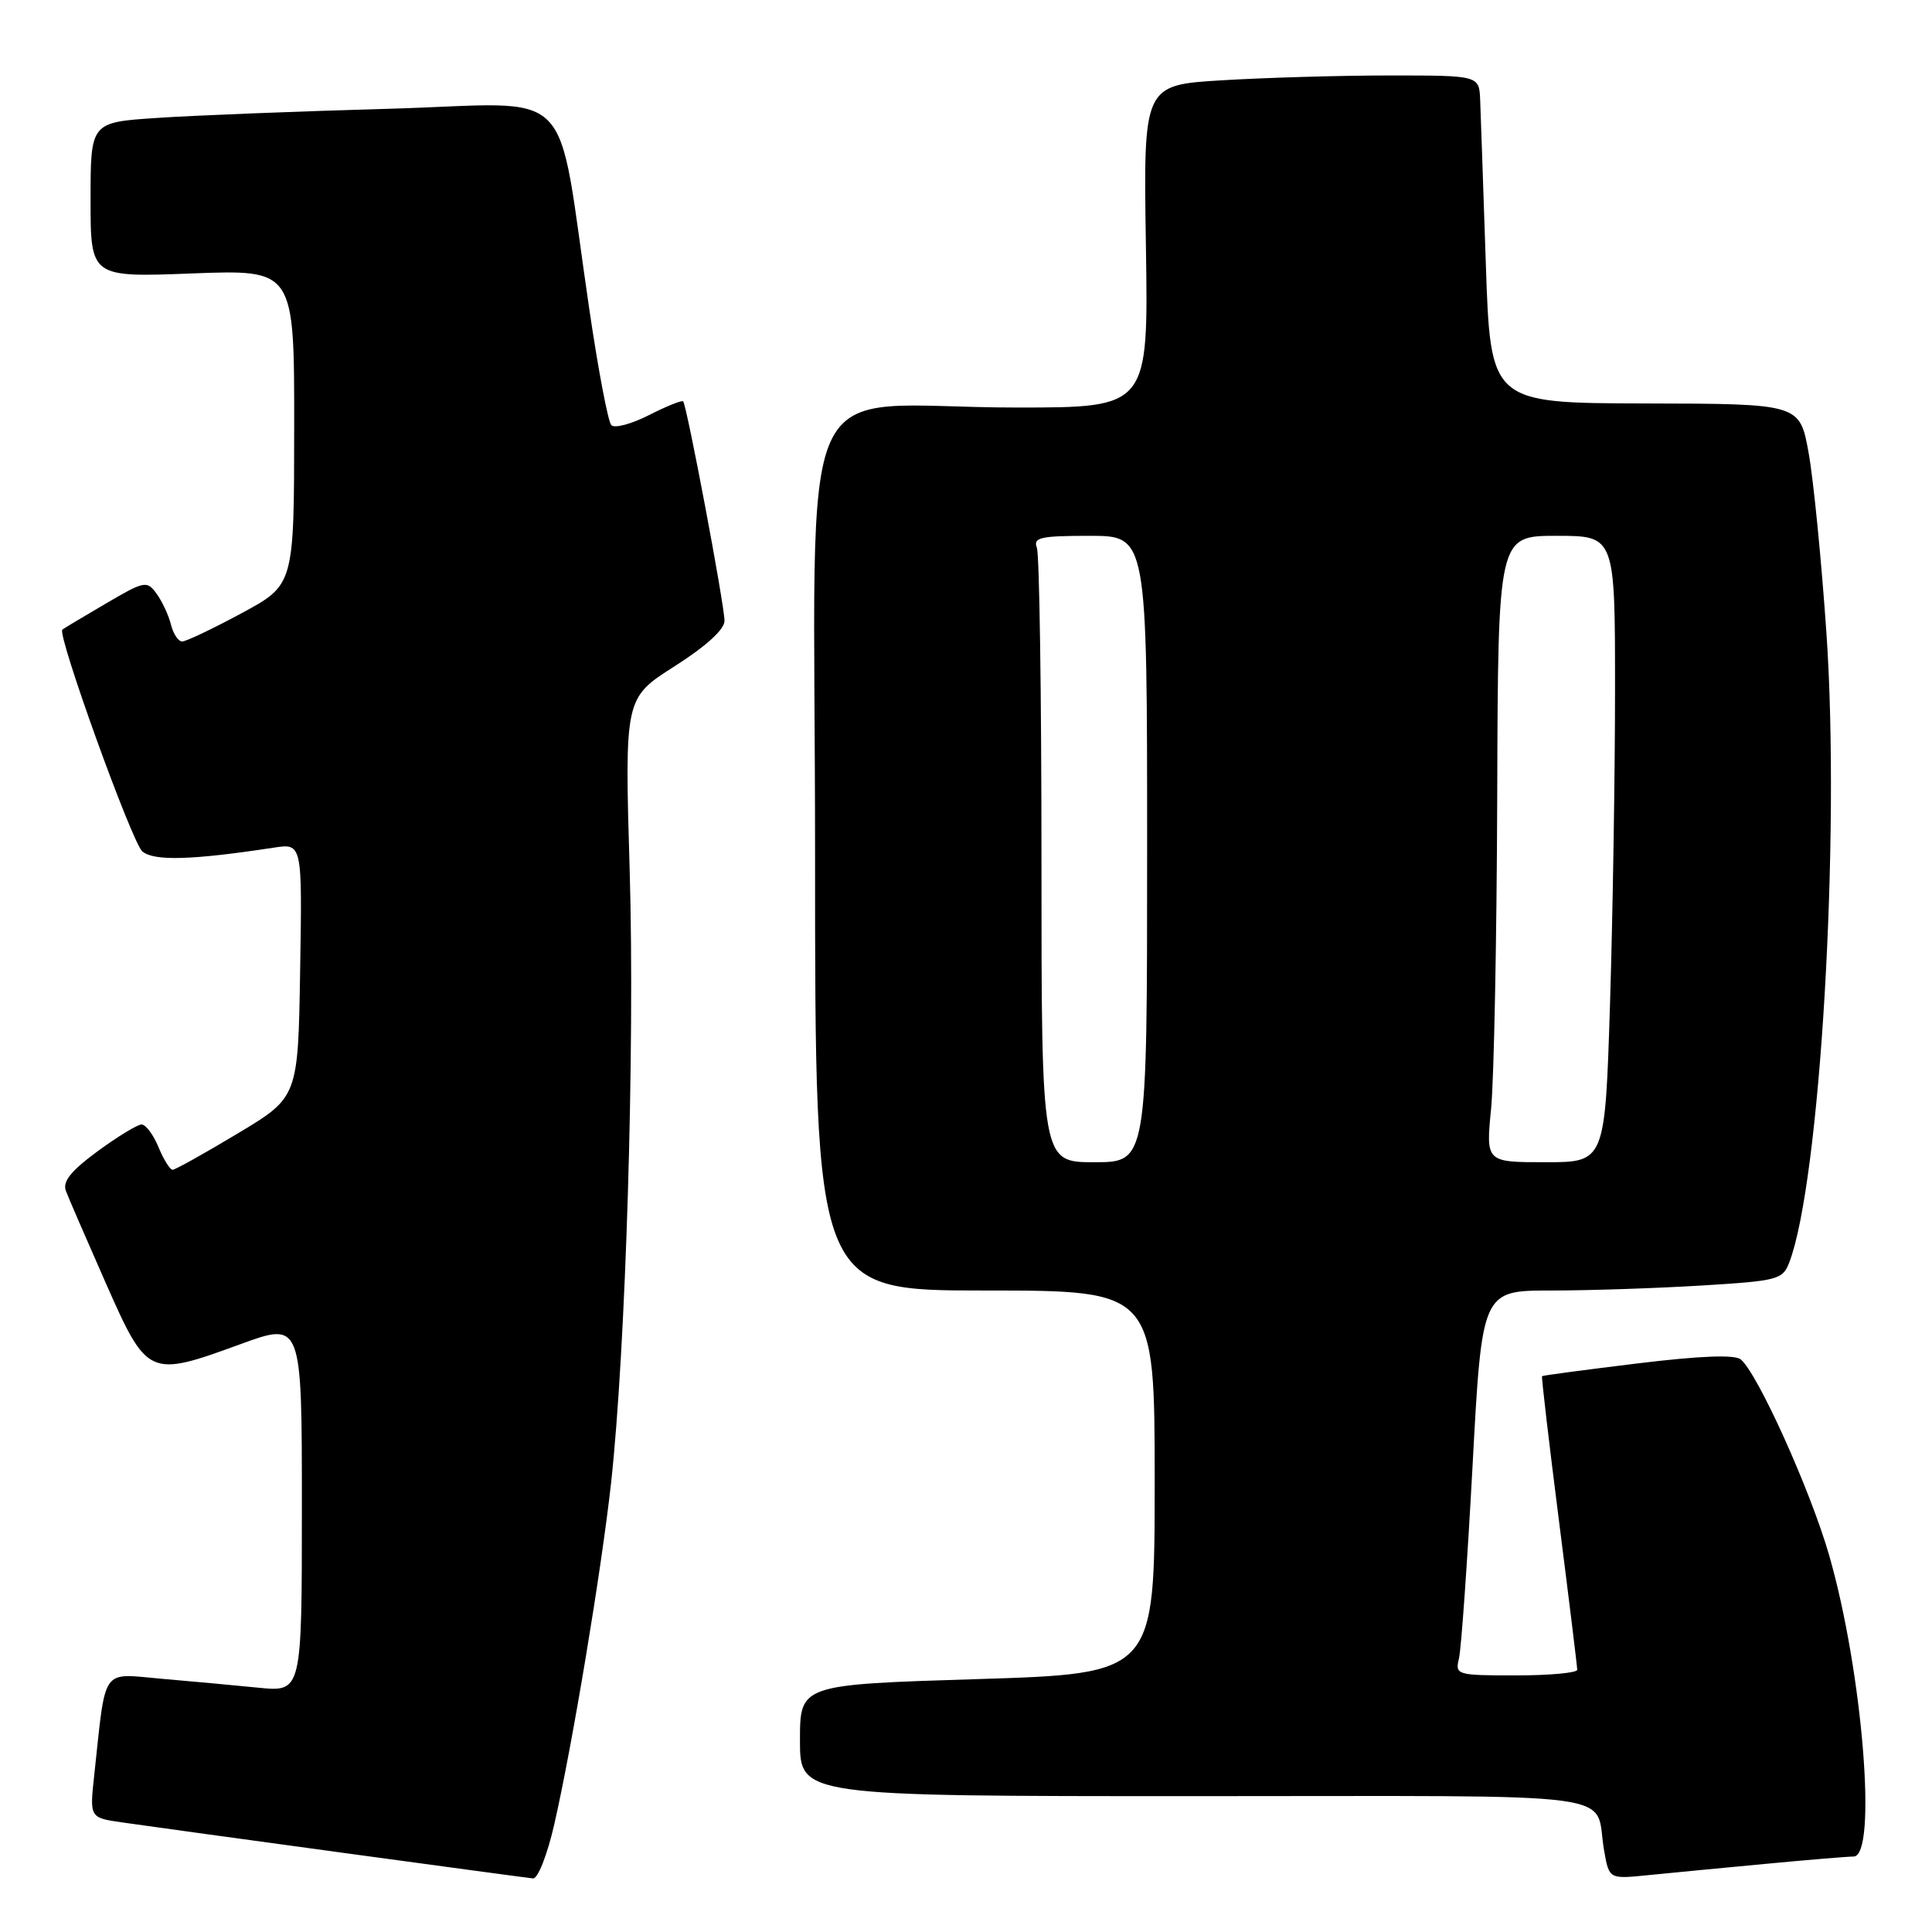 <?xml version="1.0" encoding="UTF-8" standalone="no"?>
<!DOCTYPE svg PUBLIC "-//W3C//DTD SVG 1.1//EN" "http://www.w3.org/Graphics/SVG/1.1/DTD/svg11.dtd" >
<svg xmlns="http://www.w3.org/2000/svg" xmlns:xlink="http://www.w3.org/1999/xlink" version="1.1" viewBox="0 0 256 256">
 <g >
 <path fill="currentColor"
d=" M 73.44 241.75 C 75.82 231.36 79.68 208.17 80.97 196.50 C 82.92 178.80 84.13 139.14 83.44 115.50 C 82.76 92.50 82.76 92.50 89.38 88.29 C 93.57 85.62 96.00 83.41 96.00 82.26 C 96.00 80.16 91.00 53.67 90.52 53.18 C 90.34 53.01 88.30 53.83 85.98 55.01 C 83.66 56.19 81.42 56.79 81.00 56.33 C 80.57 55.87 79.26 48.98 78.09 41.00 C 73.57 10.43 76.81 13.69 51.63 14.41 C 39.46 14.75 25.56 15.30 20.75 15.63 C 12.00 16.21 12.00 16.21 12.00 26.48 C 12.00 36.75 12.00 36.75 25.50 36.23 C 39.00 35.72 39.00 35.72 38.98 56.61 C 38.97 77.50 38.97 77.50 32.02 81.25 C 28.20 83.31 24.65 85.00 24.14 85.00 C 23.63 85.00 22.96 83.99 22.65 82.75 C 22.34 81.51 21.48 79.67 20.74 78.66 C 19.46 76.90 19.14 76.97 13.95 80.02 C 10.95 81.77 8.39 83.31 8.26 83.43 C 7.54 84.08 17.51 111.72 18.87 112.83 C 20.46 114.12 25.44 113.97 36.27 112.32 C 40.05 111.74 40.05 111.74 39.77 128.56 C 39.50 145.39 39.50 145.39 31.50 150.19 C 27.10 152.83 23.22 155.00 22.87 155.00 C 22.53 155.00 21.68 153.65 21.00 152.00 C 20.32 150.35 19.31 149.00 18.76 149.00 C 18.22 149.00 15.59 150.60 12.93 152.55 C 9.40 155.15 8.27 156.55 8.73 157.80 C 9.08 158.73 11.46 164.22 14.01 170.00 C 19.52 182.46 19.71 182.55 31.83 178.12 C 40.00 175.14 40.00 175.14 40.00 199.67 C 40.00 224.20 40.00 224.20 34.25 223.63 C 31.09 223.31 25.28 222.78 21.35 222.44 C 13.32 221.74 14.06 220.68 12.49 235.18 C 11.87 240.86 11.87 240.86 16.19 241.48 C 23.43 242.52 69.42 248.79 70.64 248.90 C 71.27 248.95 72.53 245.74 73.44 241.75 Z  M 233.86 246.98 C 239.55 246.44 244.84 246.00 245.61 246.00 C 248.79 246.00 246.82 221.56 242.38 206.11 C 239.91 197.51 232.91 182.00 230.66 180.13 C 229.86 179.47 225.28 179.65 216.98 180.66 C 210.12 181.50 204.42 182.25 204.33 182.35 C 204.23 182.44 205.24 191.06 206.57 201.51 C 207.90 211.95 208.99 220.84 208.99 221.25 C 209.00 221.66 205.35 222.00 200.89 222.00 C 192.99 222.00 192.80 221.94 193.32 219.75 C 193.62 218.51 194.43 207.04 195.12 194.25 C 196.37 171.00 196.37 171.00 205.53 171.00 C 210.57 171.00 219.52 170.70 225.43 170.34 C 235.62 169.72 236.22 169.56 237.10 167.25 C 241.17 156.53 243.86 111.10 242.02 84.00 C 241.36 74.38 240.30 63.58 239.65 60.00 C 238.48 53.50 238.48 53.50 217.99 53.46 C 197.50 53.41 197.50 53.41 196.88 34.96 C 196.54 24.80 196.20 15.04 196.13 13.25 C 196.00 10.00 196.00 10.00 184.16 10.00 C 177.64 10.00 167.63 10.29 161.91 10.64 C 151.50 11.27 151.50 11.27 151.84 32.64 C 152.17 54.00 152.17 54.00 134.73 54.00 C 104.55 54.00 108.00 46.36 108.00 113.14 C 108.00 171.00 108.00 171.00 130.50 171.00 C 153.00 171.00 153.00 171.00 153.00 196.38 C 153.00 221.76 153.00 221.76 129.50 222.49 C 106.00 223.22 106.00 223.22 106.00 230.61 C 106.00 238.00 106.00 238.00 158.43 238.00 C 217.04 238.00 211.13 237.21 212.56 245.25 C 213.22 248.99 213.22 248.99 218.36 248.47 C 221.19 248.19 228.16 247.51 233.86 246.98 Z  M 138.00 114.08 C 138.00 92.13 137.73 73.45 137.39 72.58 C 136.87 71.22 137.87 71.00 144.39 71.00 C 152.00 71.00 152.00 71.00 152.00 112.50 C 152.00 154.00 152.00 154.00 145.00 154.00 C 138.00 154.00 138.00 154.00 138.00 114.08 Z  M 197.58 146.89 C 197.96 142.98 198.33 124.31 198.39 105.39 C 198.50 71.00 198.50 71.00 206.25 71.00 C 214.00 71.00 214.00 71.00 214.00 91.34 C 214.00 102.53 213.70 121.20 213.34 132.84 C 212.68 154.00 212.68 154.00 204.78 154.00 C 196.88 154.00 196.88 154.00 197.58 146.89 Z "/>
</g>
</svg>